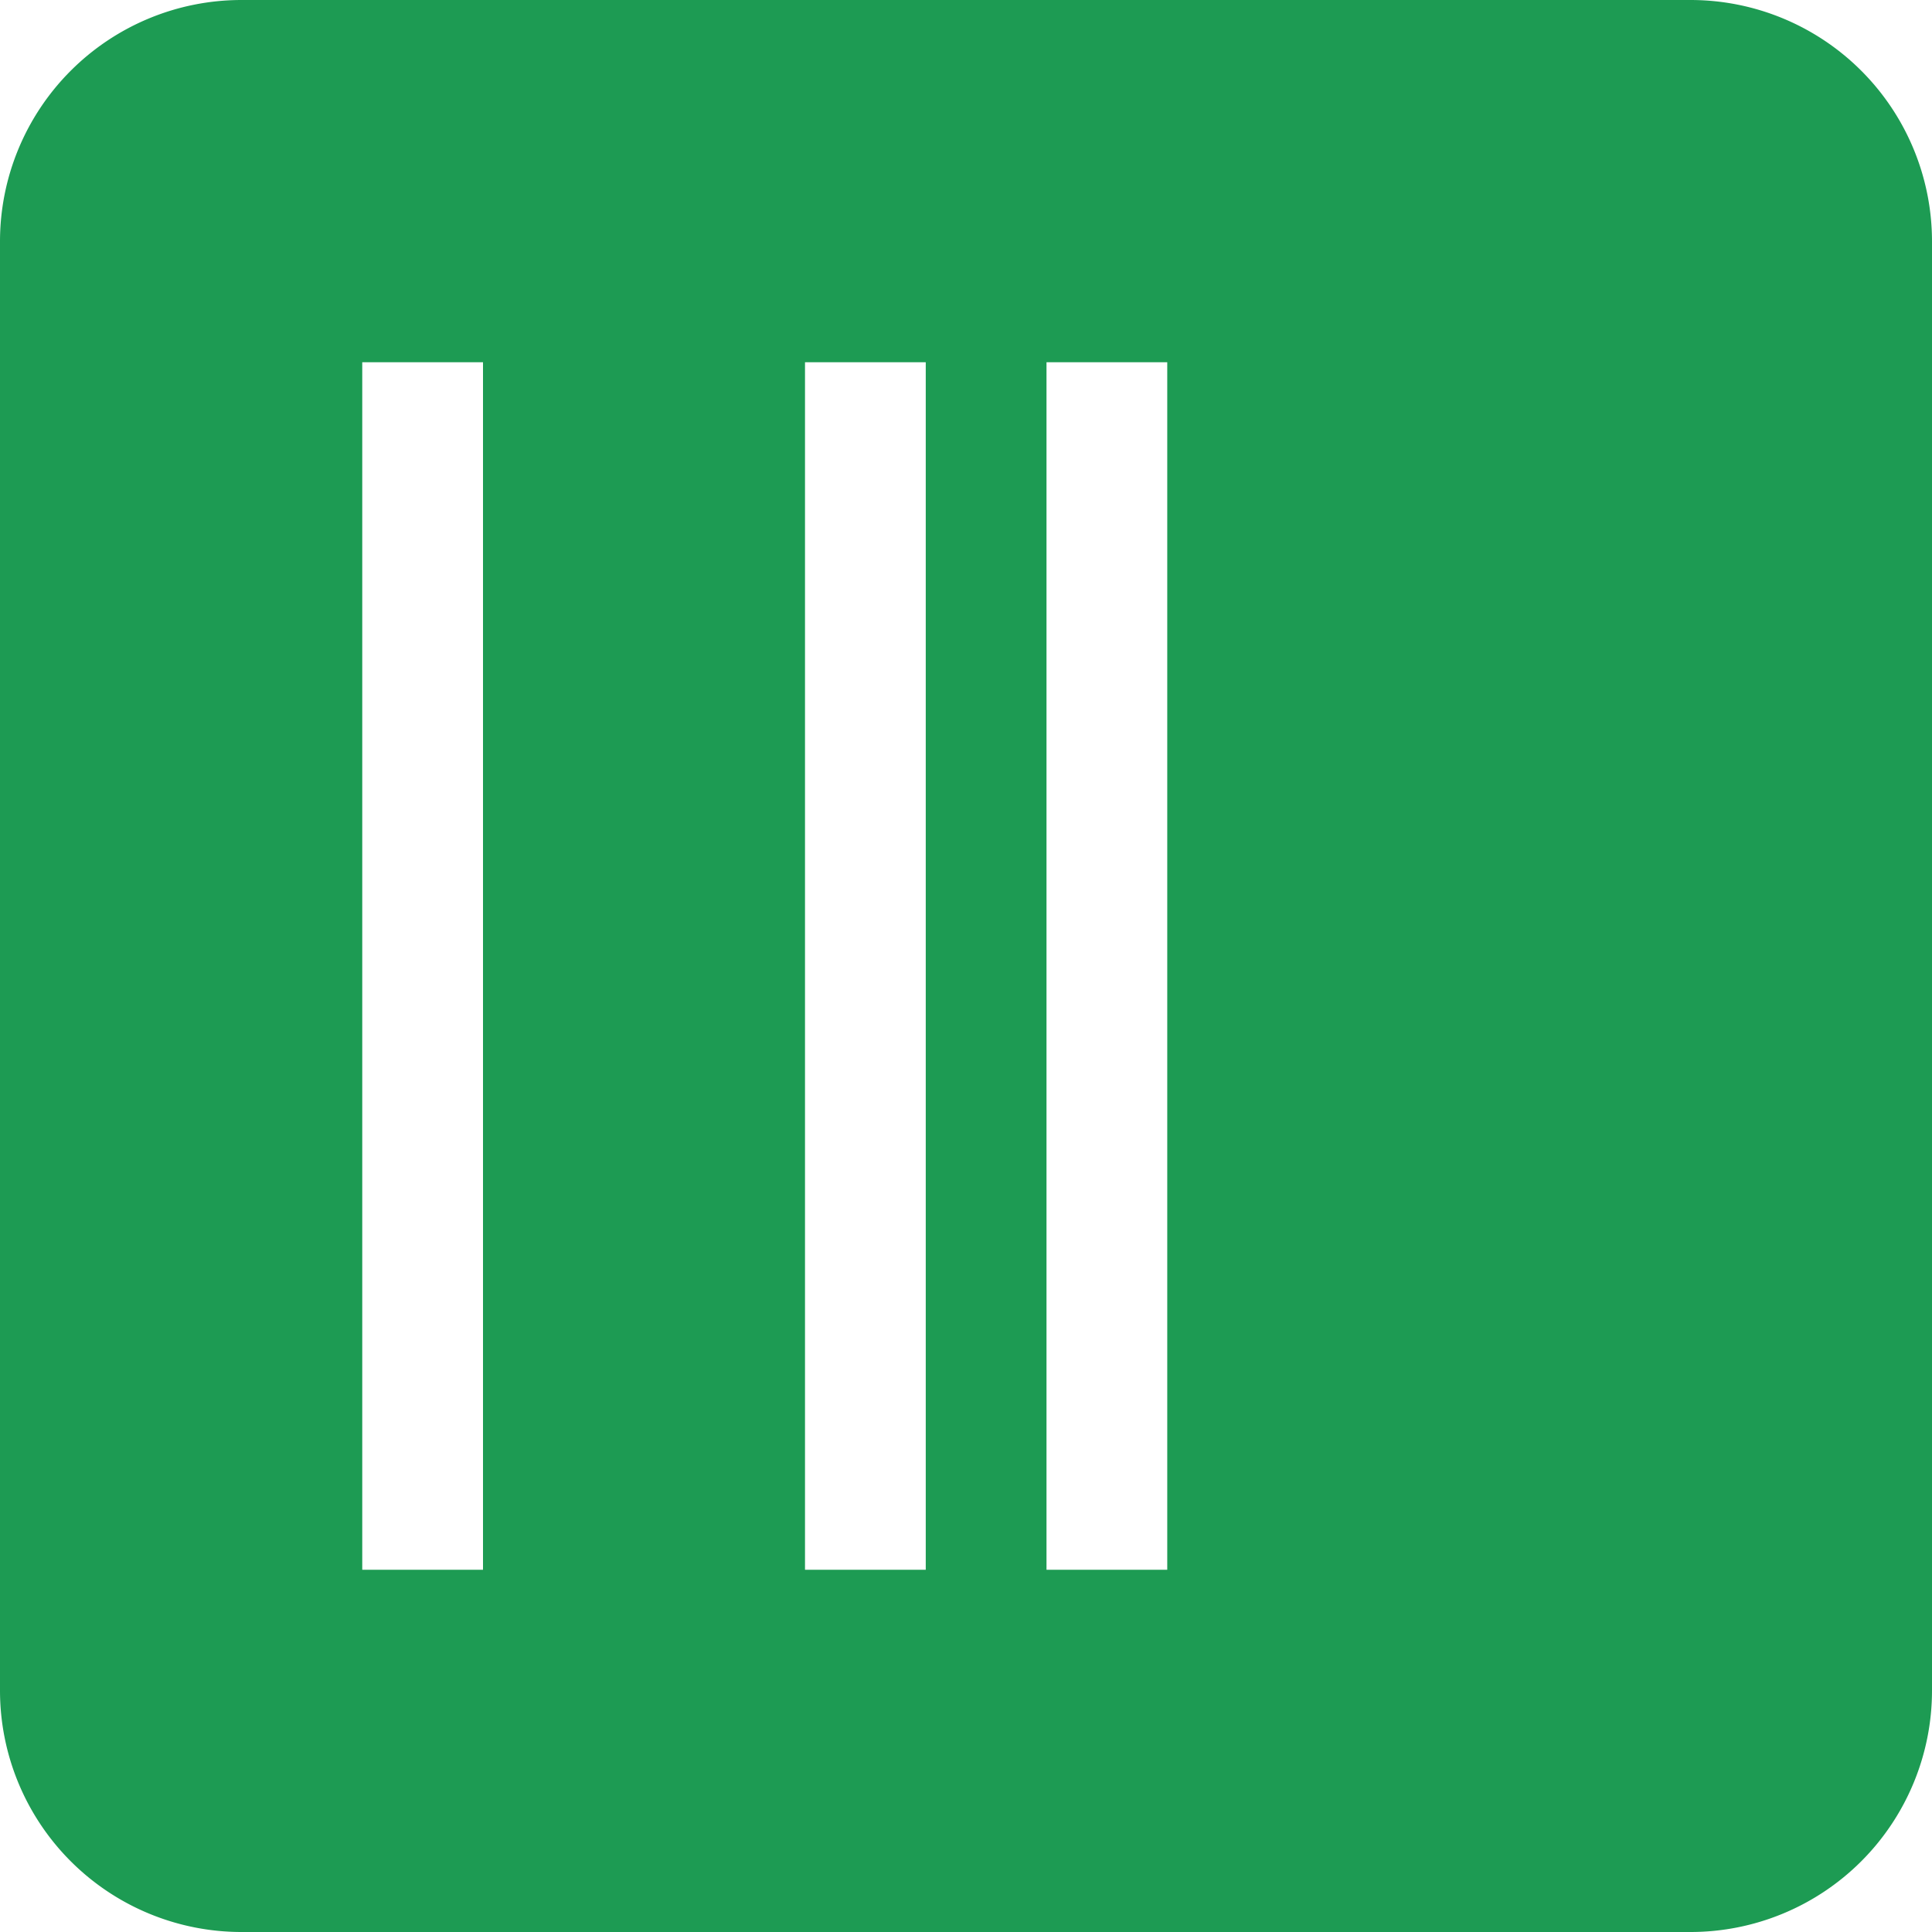 <svg xmlns="http://www.w3.org/2000/svg" viewBox="0 0 24 24" width="48" height="48">
    <path d="M3 0h18a3 3 0 0 1 3 3v18a3 3 0 0 1-3 3H3a3 3 0 0 1-3-3V3a3 3 0 0 1 3-3zm1.5 4.5v15h1.5v-15H4.5zm5.5 0v15h1.5v-15H10zm3 0v15h1.5v-15h-1.5z" fill="#1d9b53"/>
</svg>
